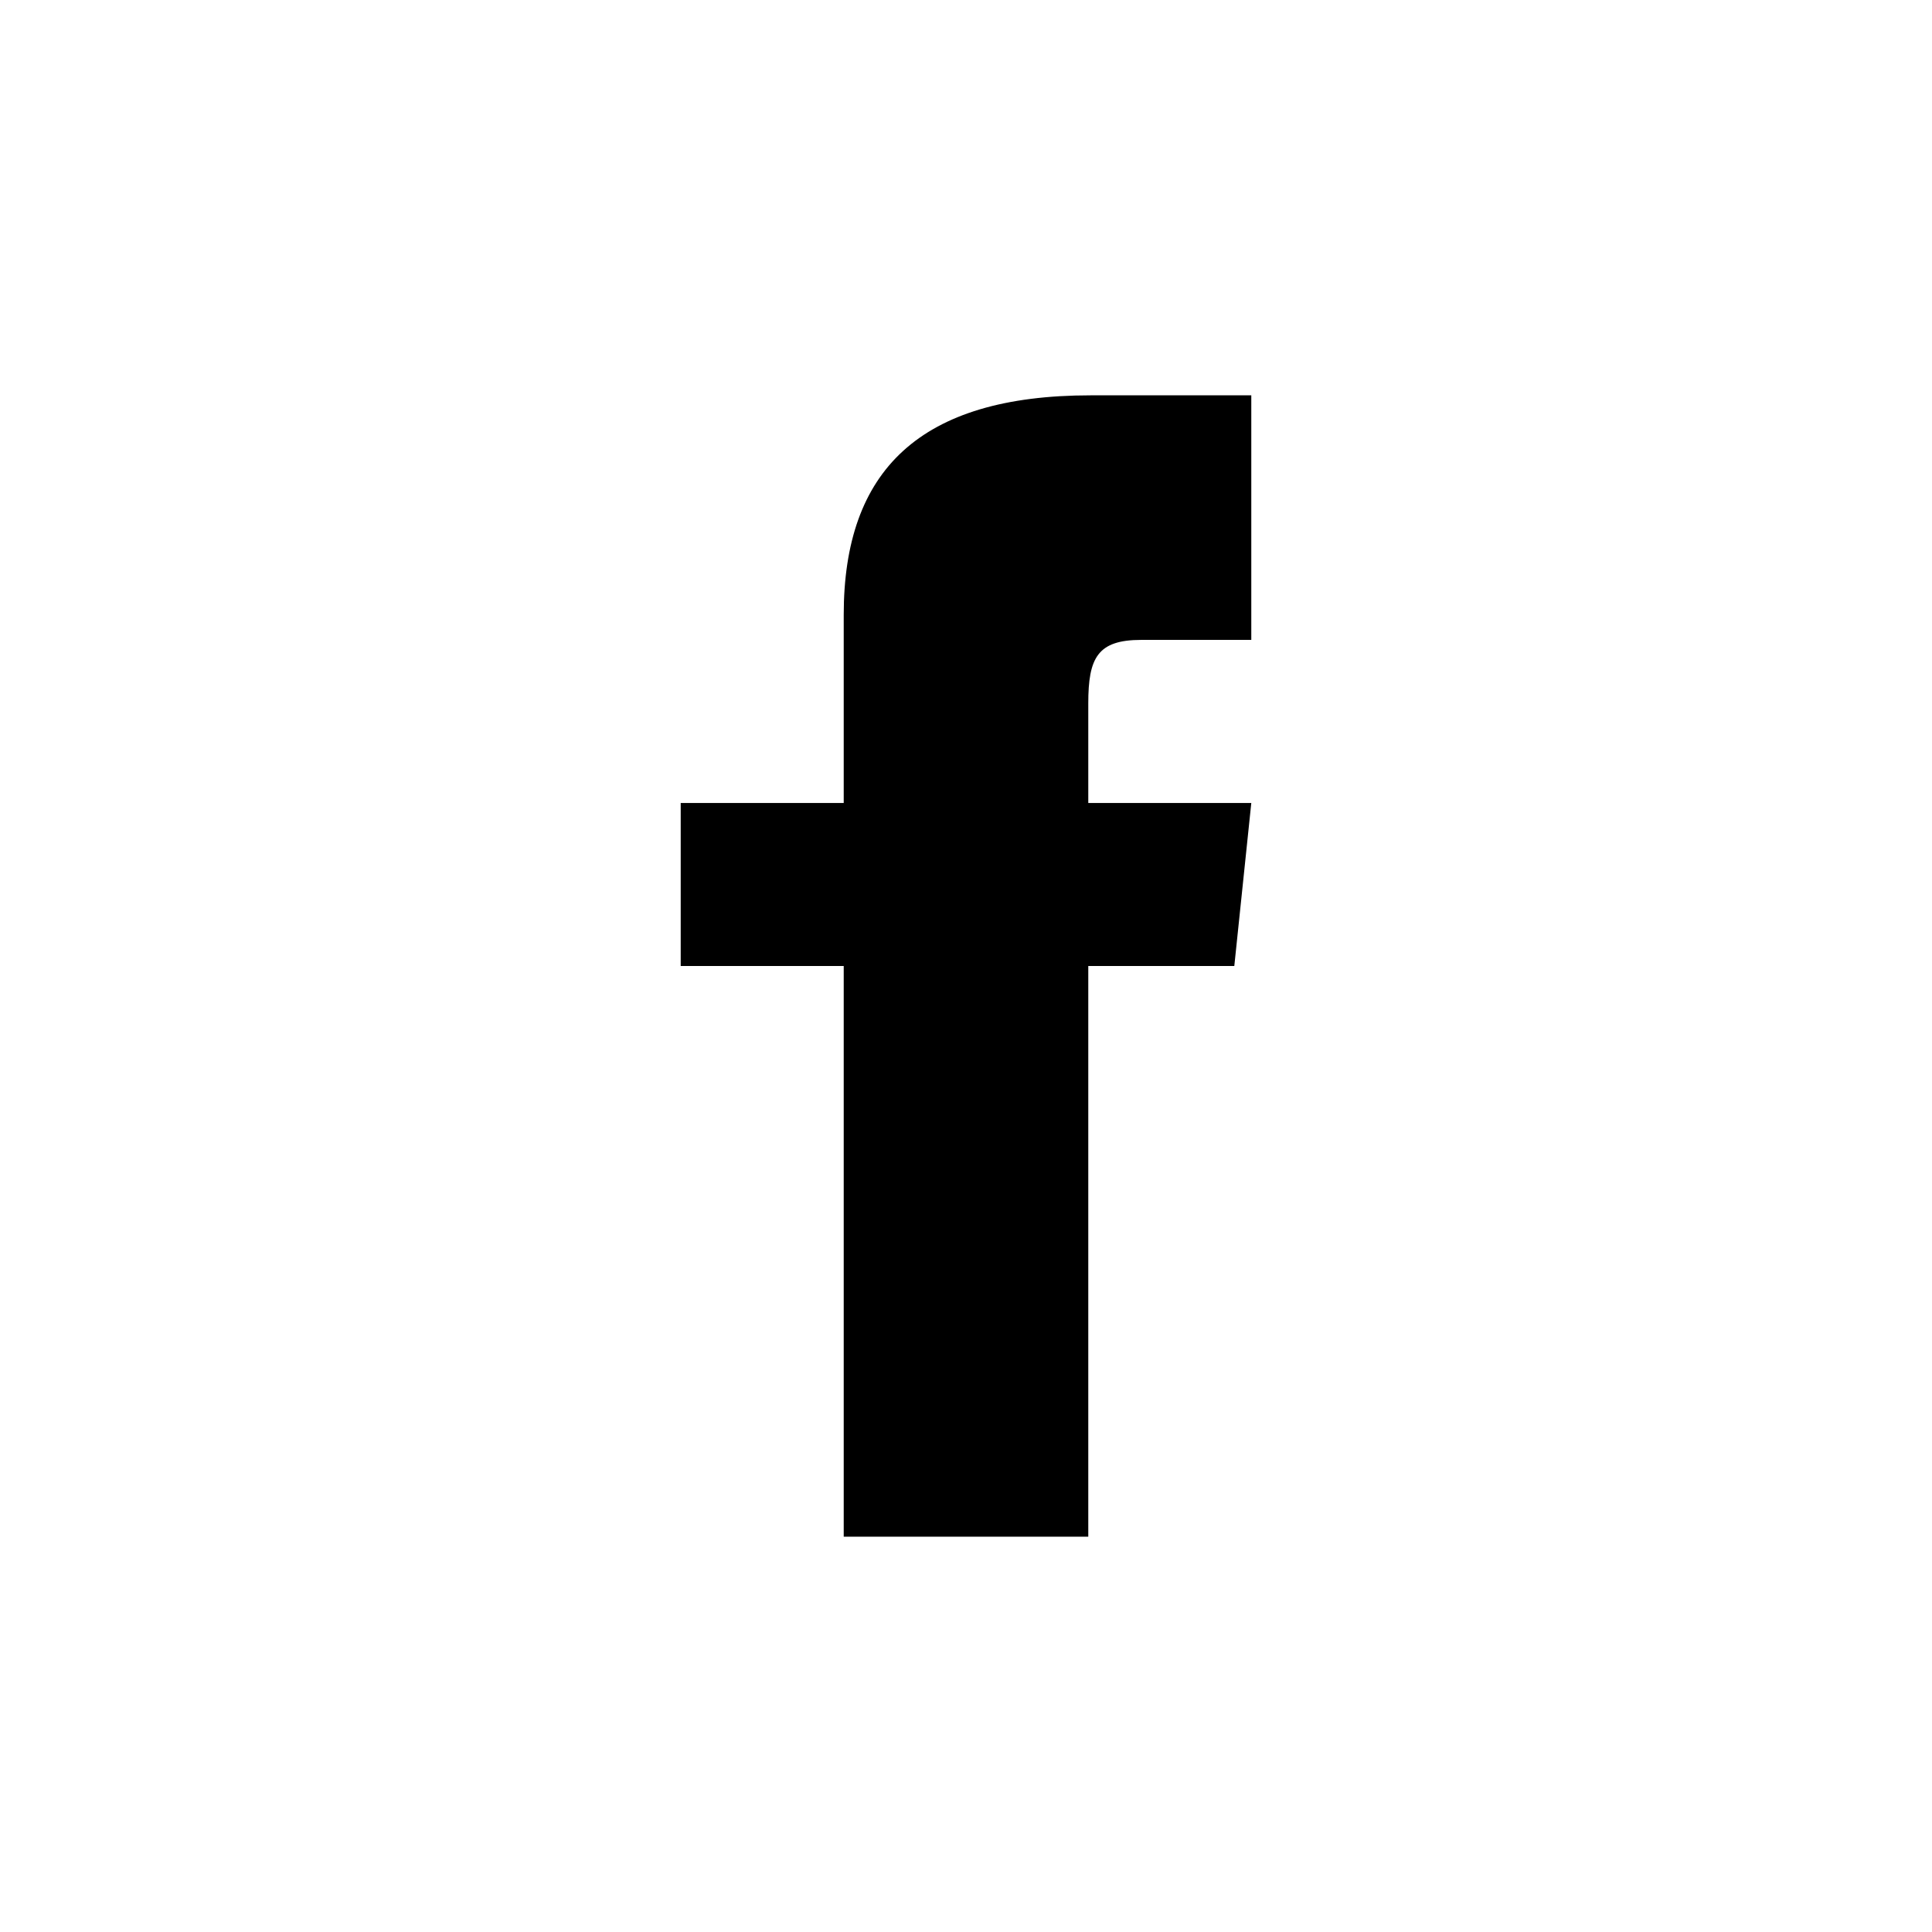<svg width="24" height="24" viewBox="0 0 24 24" fill="none" xmlns="http://www.w3.org/2000/svg">
<path d="M15.544 7.949H14.177C13.633 7.949 13.519 8.173 13.519 8.737V9.975H15.544L15.333 12H13.519V19.089H10.481V12H8.456V9.975H10.481V7.637C10.481 5.846 11.424 4.911 13.548 4.911H15.544V7.949Z" fill="black"/>
</svg>
